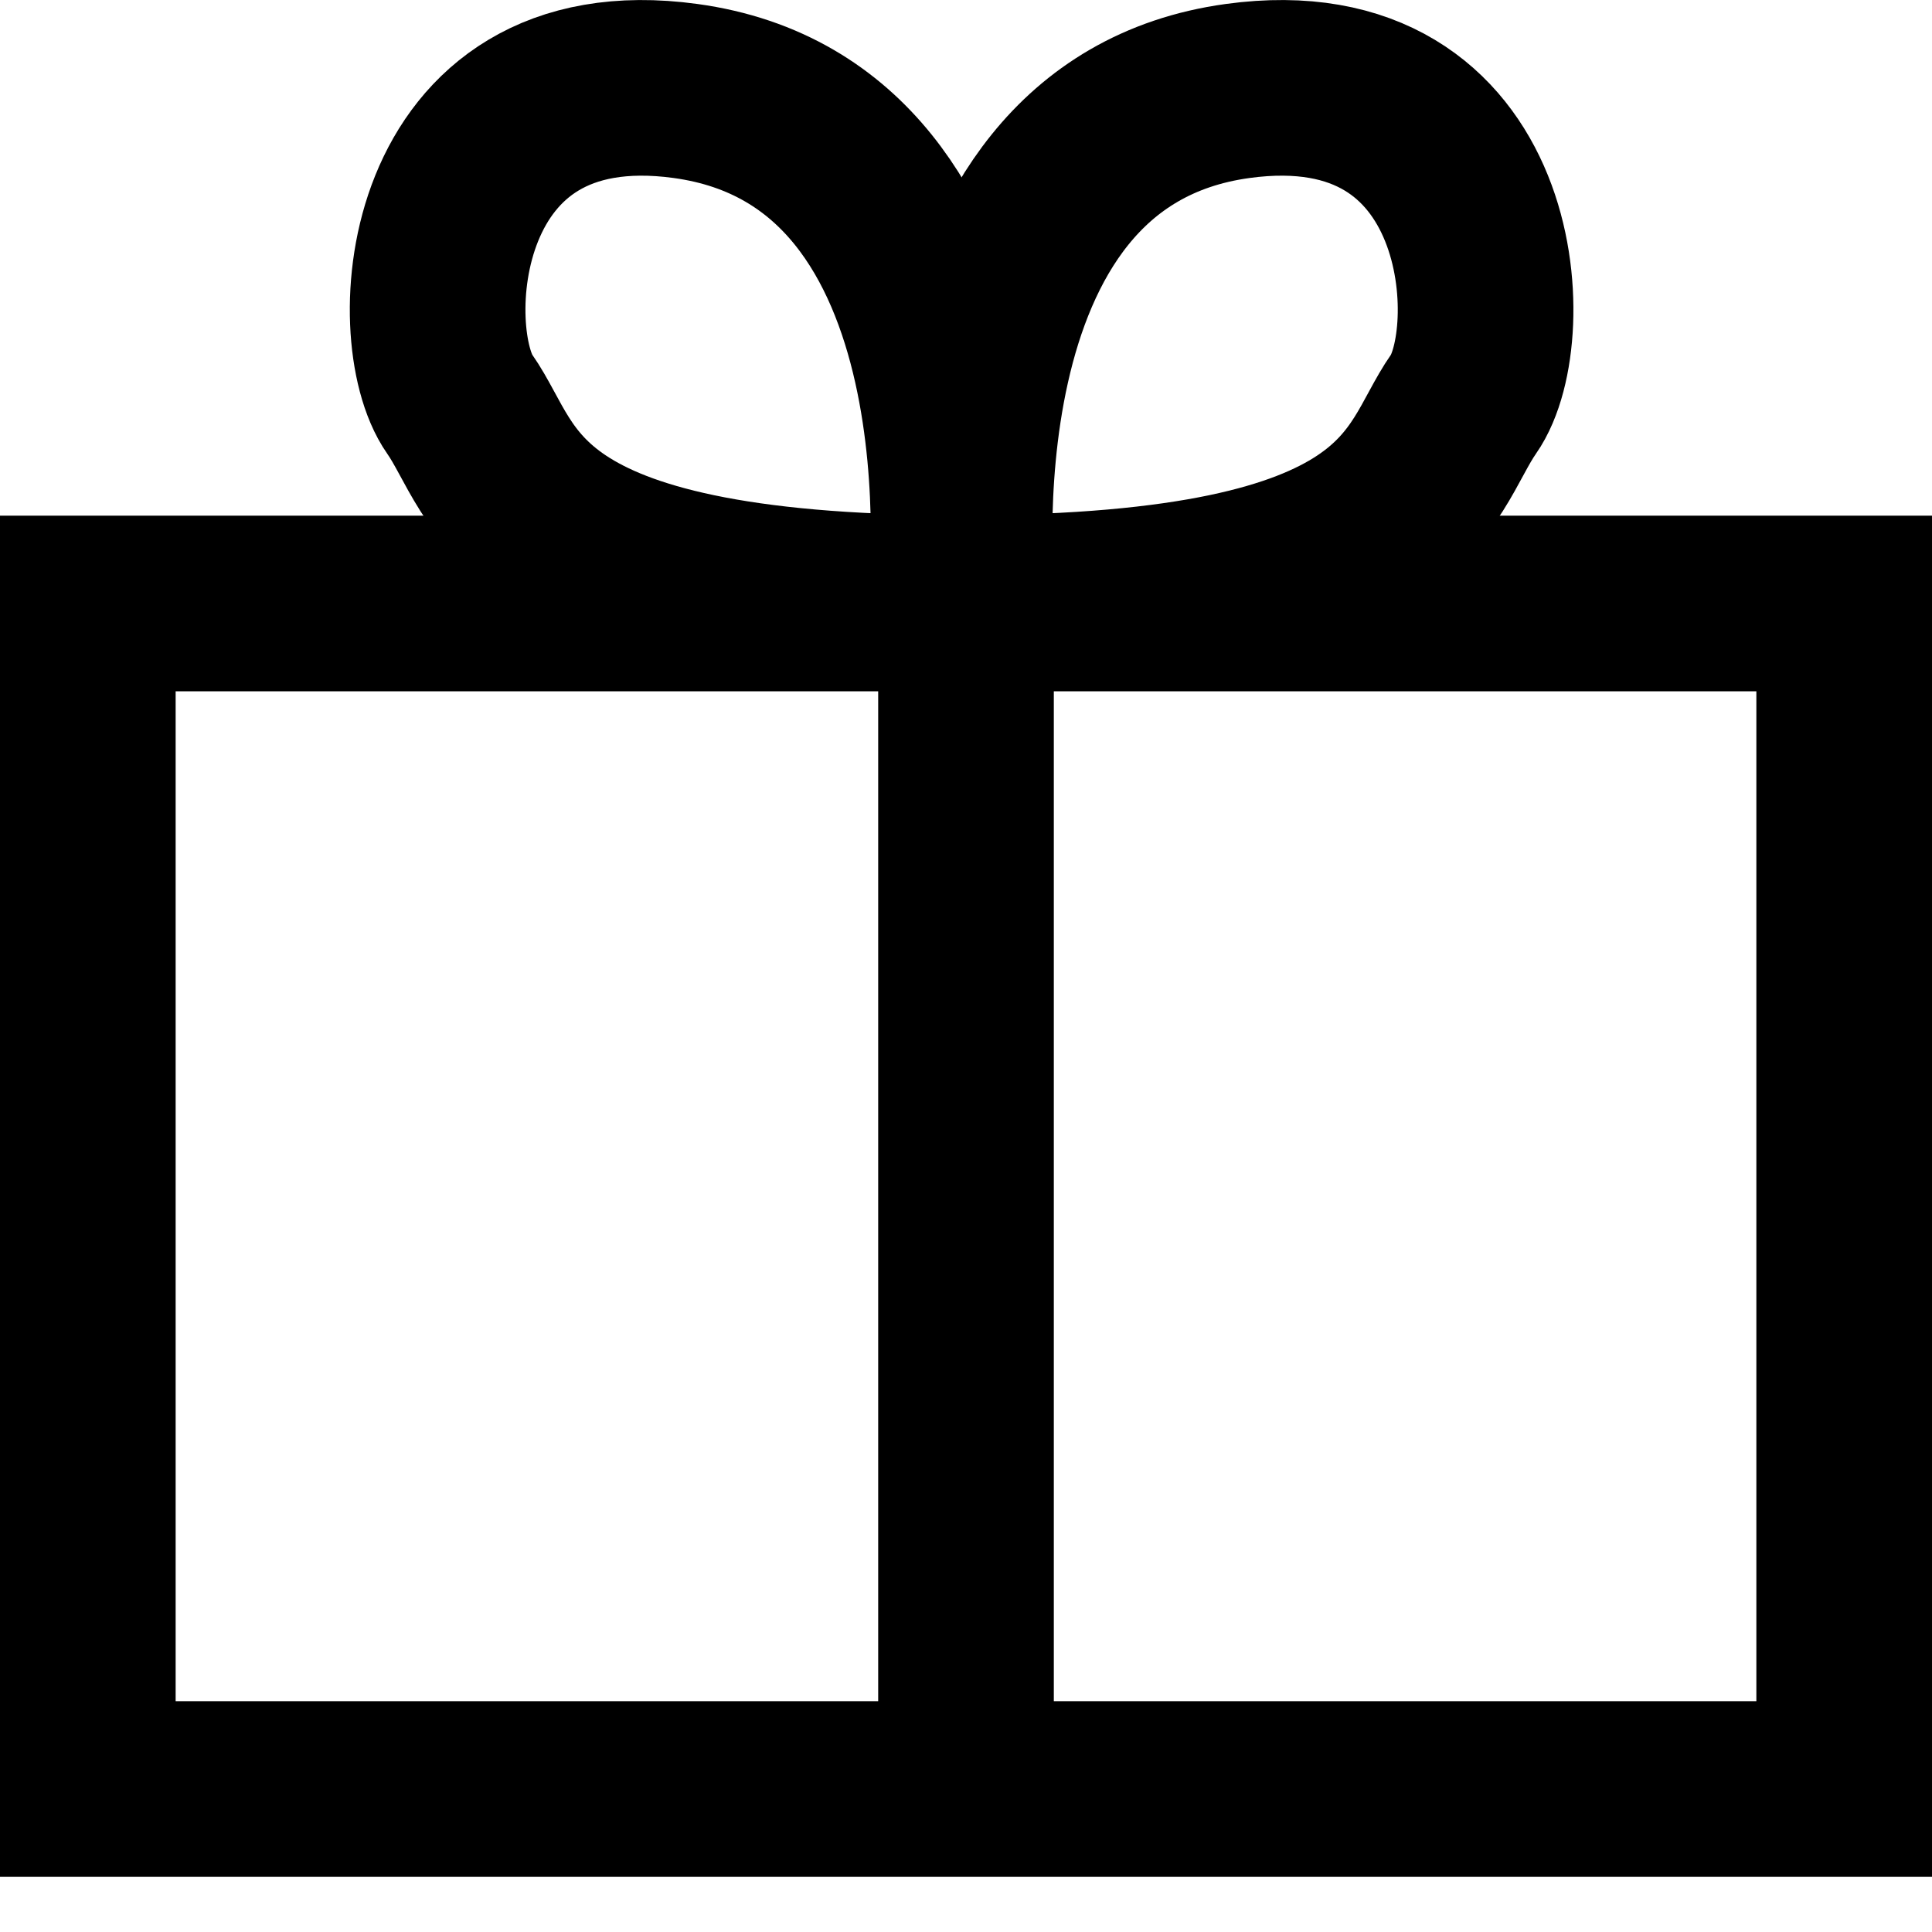 <?xml version="1.0" encoding="UTF-8" standalone="no"?>
<svg width="22px" height="22px" viewBox="0 0 22 22" version="1.1" xmlns="http://www.w3.org/2000/svg" xmlns:xlink="http://www.w3.org/1999/xlink">
    <!-- Generator: Sketch 39.1 (31720) - http://www.bohemiancoding.com/sketch -->
    <title>Page 1</title>
    <desc>Created with Sketch.</desc>
    <defs></defs>
    <g id="Phase-1.5---New-Logo" stroke="none" stroke-width="1" fill="none" fill-rule="evenodd">
        <g id="ICONS" transform="translate(-581, -5)" stroke-width="2" stroke="#000000">
            <g id="Page-1" transform="translate(582, 6)">
                <polygon id="Stroke-1" points="0 19.372 20 19.372 20 5.872 0 5.872"></polygon>
                <path d="M10,18.88 L10,5.88" id="Stroke-3"></path>
                <path d="M10.016,5.867 C10.016,5.867 9.44,0.536 13.094,0.036 C16.06,-0.37 16.218,2.814 15.666,3.601 C15.115,4.388 15.115,5.854 10.016,5.867 L10.016,5.867 Z" id="Stroke-4"></path>
                <path d="M9.883,5.867 C9.883,5.867 10.46,0.536 6.806,0.036 C3.84,-0.37 3.682,2.814 4.234,3.601 C4.785,4.388 4.785,5.854 9.883,5.867 L9.883,5.867 Z" id="Stroke-5"></path>
            </g>
        </g>
    </g>
</svg>